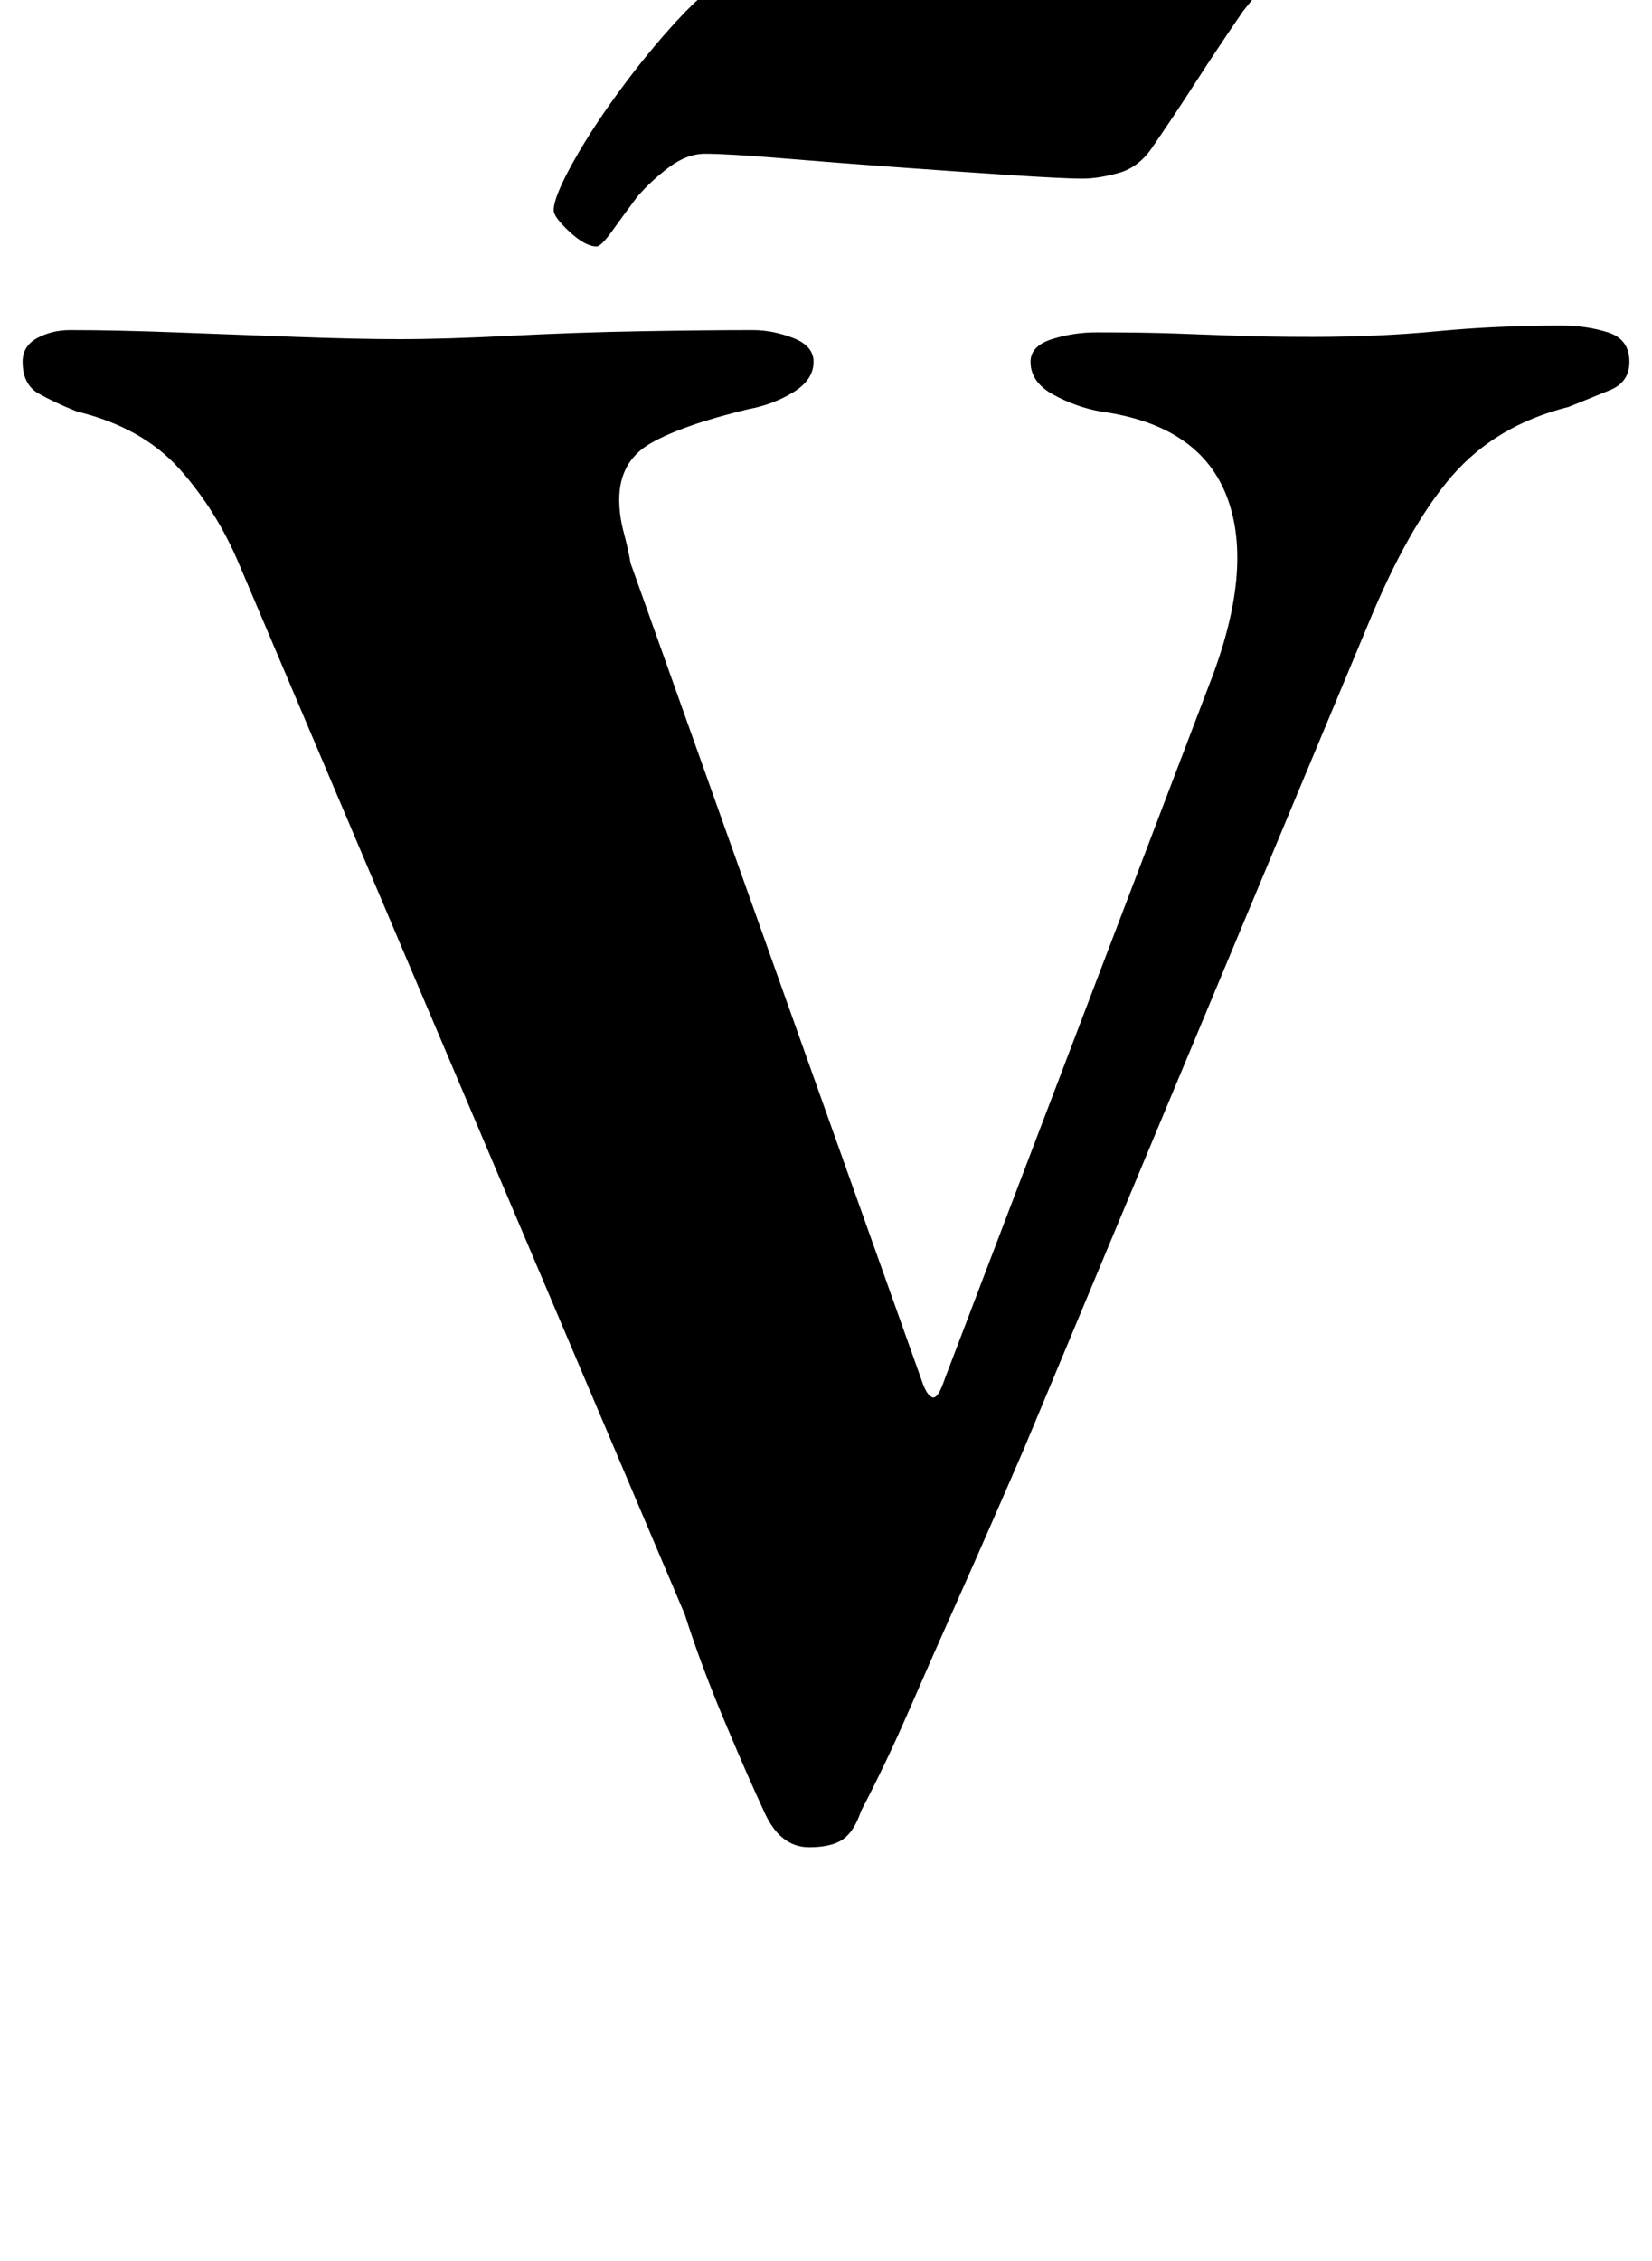 <?xml version="1.0" standalone="no"?>
<!DOCTYPE svg PUBLIC "-//W3C//DTD SVG 1.1//EN" "http://www.w3.org/Graphics/SVG/1.1/DTD/svg11.dtd" >
<svg xmlns="http://www.w3.org/2000/svg" xmlns:xlink="http://www.w3.org/1999/xlink" version="1.1" viewBox="-10 0 731 1000">
  <g transform="matrix(1 0 0 -1 0 800)">
   <path fill="currentColor"
d="M348 -17q-13 0 -20 16q-7 15 -17.5 40t-17.5 47l-197 464q-10 24 -26.5 42.5t-45.5 25.5q-10 4 -17 8t-7 14q0 7 6.5 10.5t14.5 3.5q20 0 46.5 -1t53.5 -2t46 -1q20 0 49 1.5t58 2t49 0.5q9 0 18 -3.5t9 -10.5q0 -8 -9 -13.5t-20 -7.5q-29 -7 -43 -15t-14 -25
q0 -7 2 -14.5t3 -13.5l129 -362q2 -6 4.5 -7t5.5 8l117 307q20 51 8 83t-56 38q-11 2 -21 7.5t-10 14.5q0 7 9.5 10t19.5 3q21 0 35 -0.5t27.5 -1t33.5 -0.5q29 0 55 2.5t55 2.5q11 0 20.5 -3t9.5 -13q0 -9 -8.5 -12.5t-18.5 -7.5q-32 -8 -51.5 -30.5t-37.5 -66.5l-152 -364
q-16 -37 -28.5 -65t-22.5 -51t-21 -44q-3 -9 -8 -12.5t-15 -3.5zM254 691q-5 0 -12 6.5t-7 9.5q0 6 9 22t22.5 34t26.5 31.5t20 13.5q19 0 40.5 -1.5t42.5 -2.5q19 -1 40 -2t44 -1q11 0 19.5 6t15.5 13q8 8 12.5 15t7.5 7q6 0 14.5 -6.5t8.5 -12.5q0 -3 -4.5 -10t-13.5 -18
q-11 -16 -21 -31.5t-19 -28.5q-6 -9 -15 -11.5t-16 -2.5q-8 0 -31 1.5t-50.5 3.5t-51.5 4t-34 2q-8 0 -16 -6t-14 -13q-6 -8 -11 -15t-7 -7z" />
  </g>

</svg>
